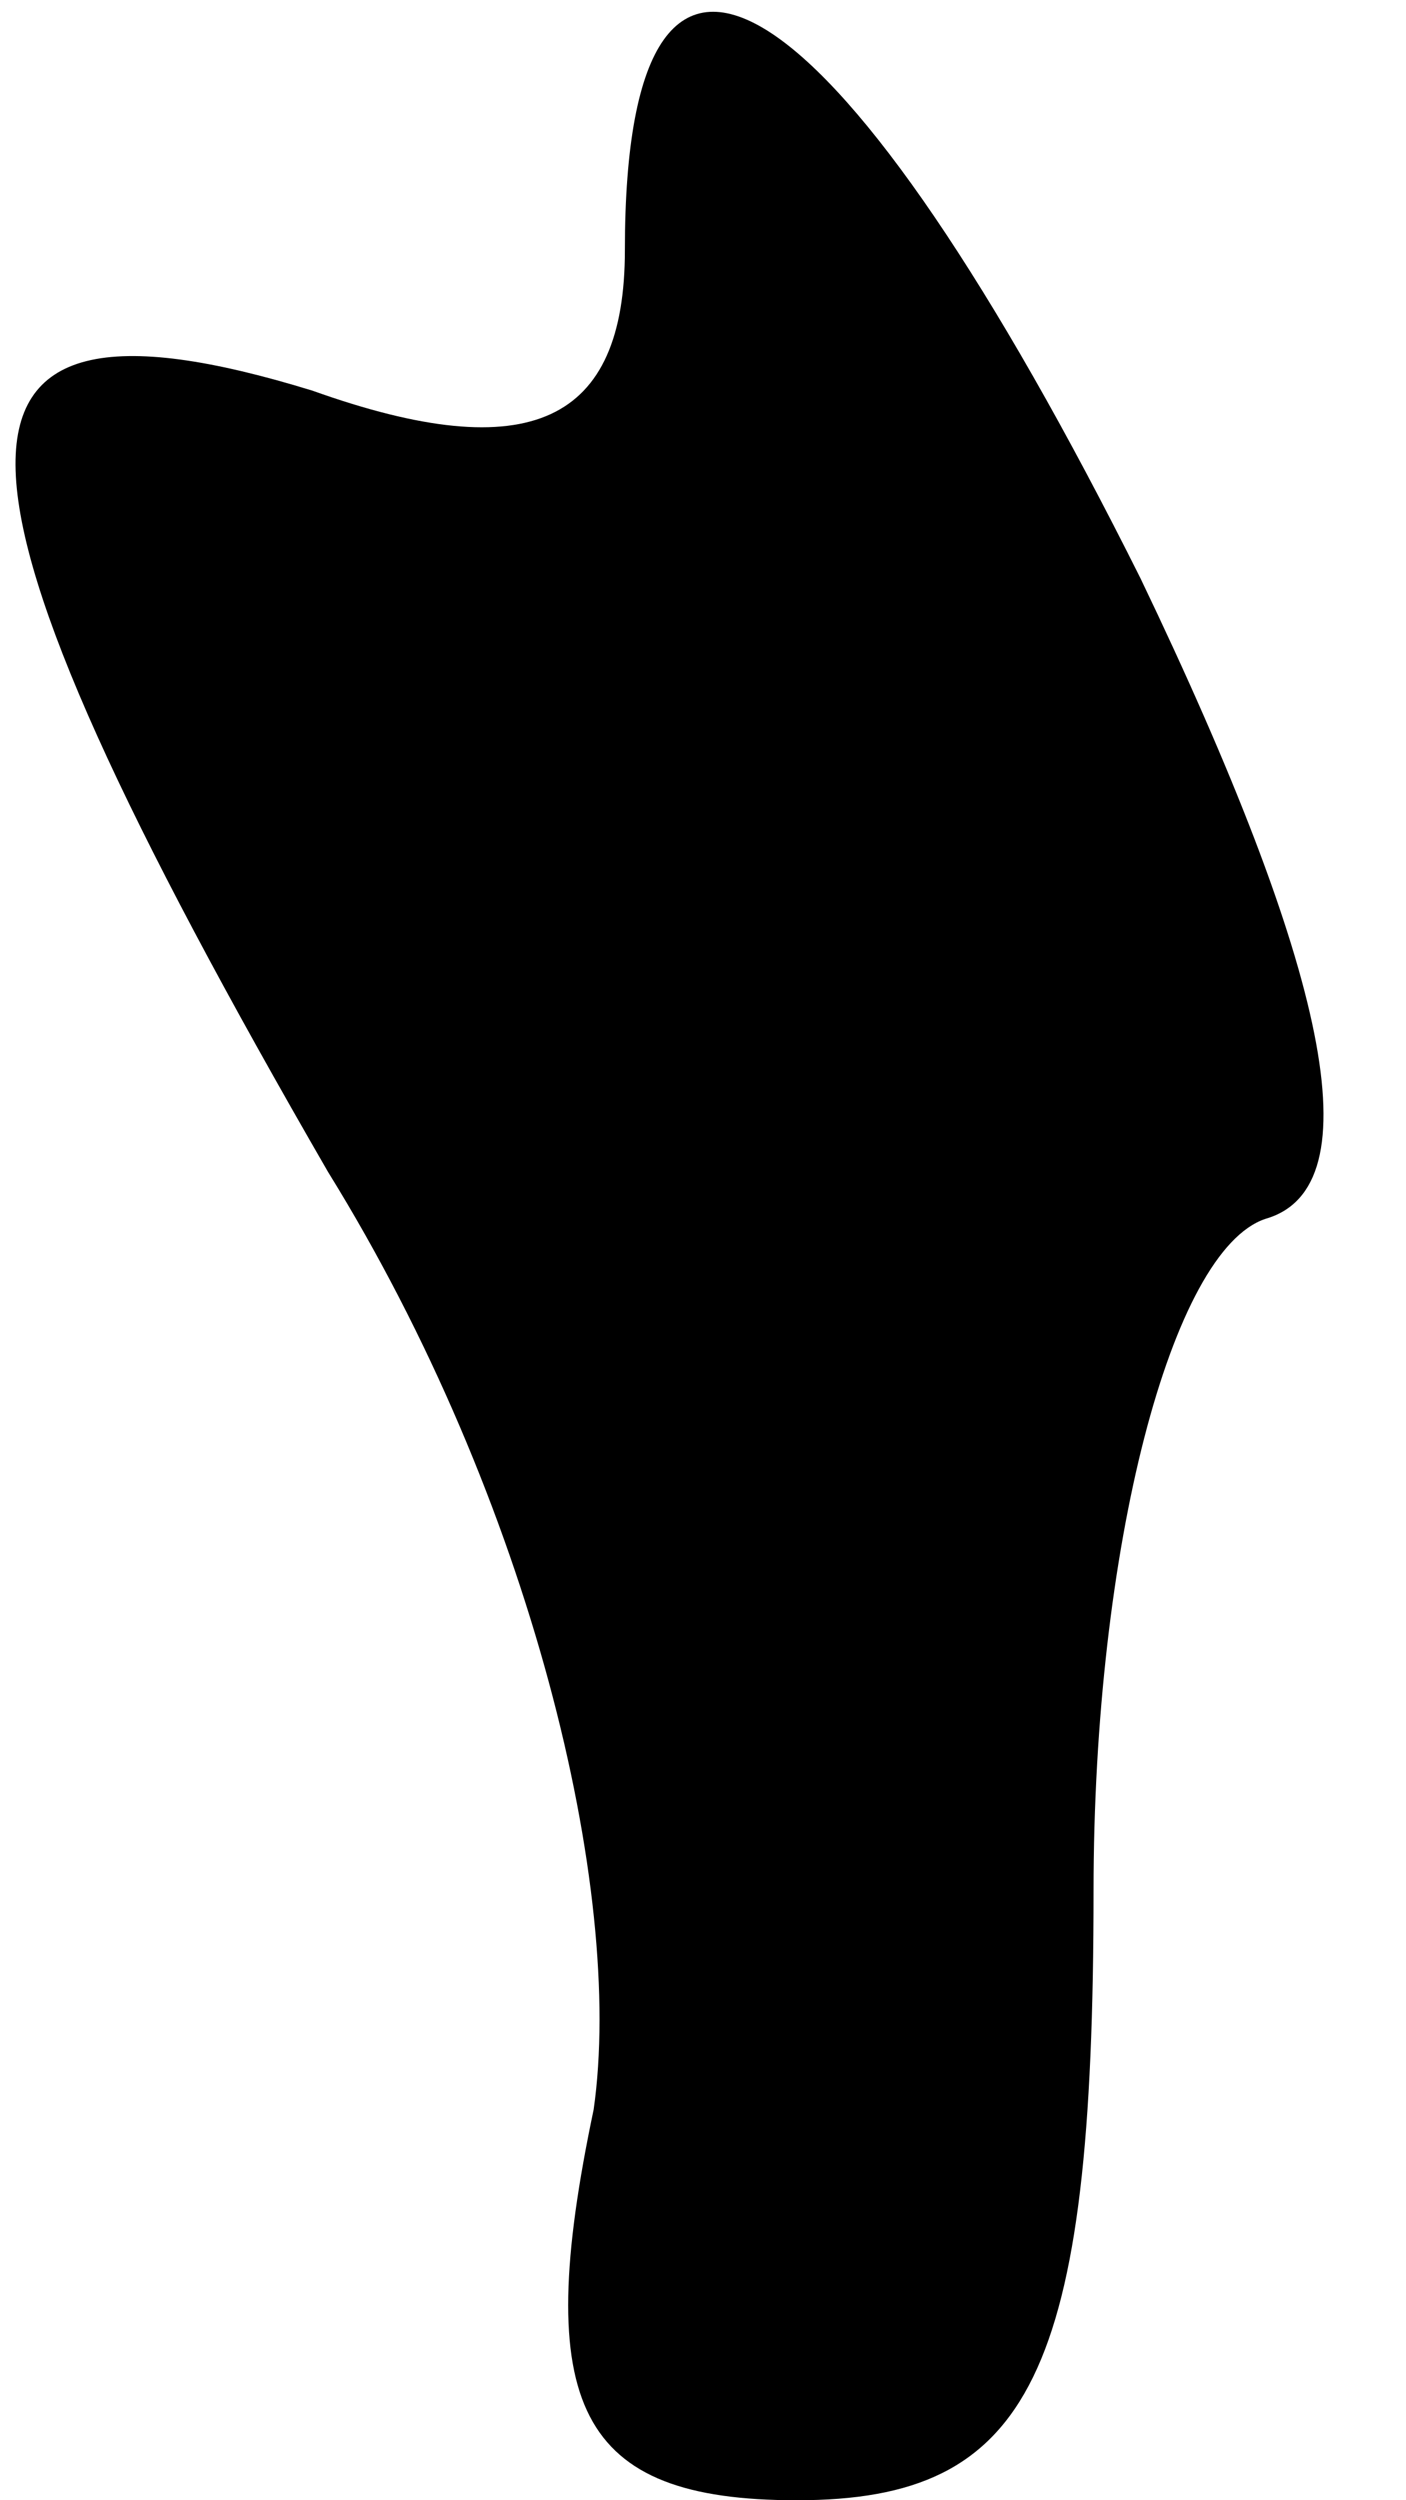 <?xml version="1.0" standalone="no"?>
<!DOCTYPE svg PUBLIC "-//W3C//DTD SVG 20010904//EN"
 "http://www.w3.org/TR/2001/REC-SVG-20010904/DTD/svg10.dtd">
<svg version="1.0" xmlns="http://www.w3.org/2000/svg"
 width="9pt" height="16pt" viewBox="0 0 9 16"
 preserveAspectRatio="xMidYMid meet">
<g transform="translate(0,16) scale(0.1,-0.1)"
fill="#000000" stroke="none">
<path fill="#000000" stroke="none" d="M40 144 c0 -11 -6 -14 -20 -9 -26 8
-25 -5 1 -50 13 -21 19 -46 17 -60 -4 -19 -1 -25 13 -25 15 0 19 8 19 39 0 22
5 41 11 43 7 2 4 16 -8 41 -19 38 -33 48 -33 21z"/>
</g>
</svg>
